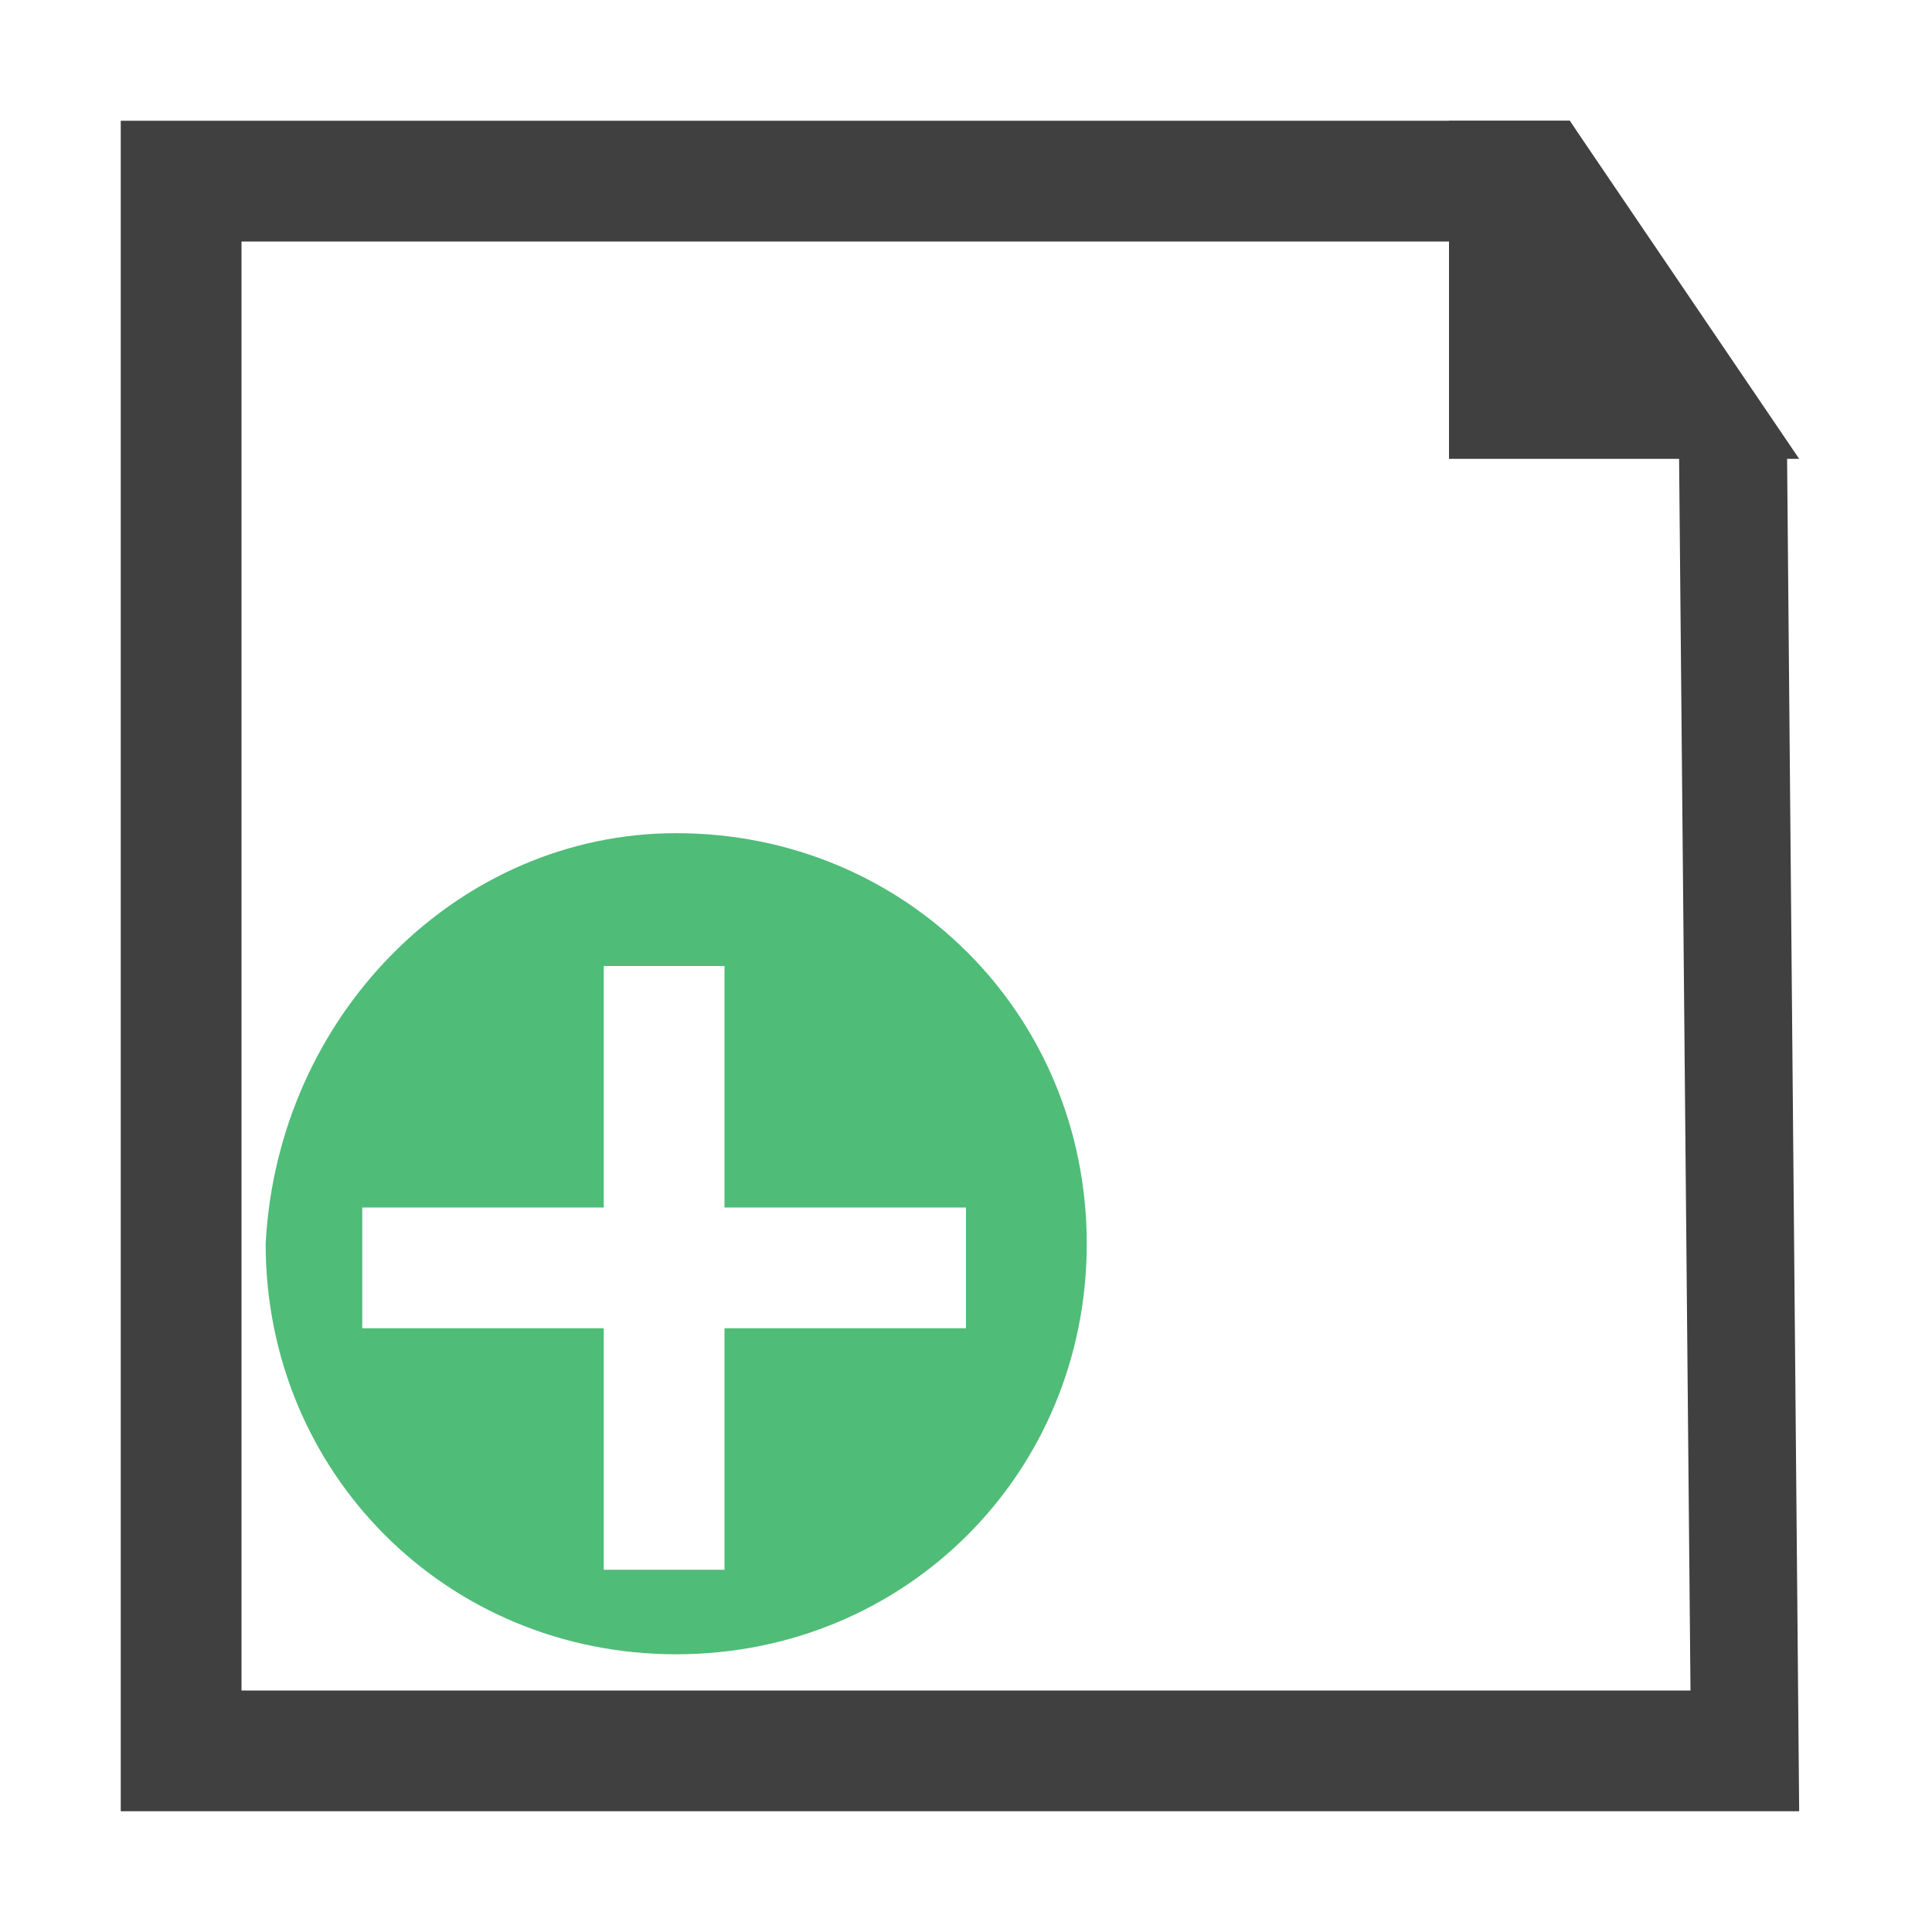 <?xml version="1.0" encoding="utf-8"?>
<!-- Generator: Adobe Illustrator 19.2.1, SVG Export Plug-In . SVG Version: 6.00 Build 0)  -->
<svg version="1.1" id="Layer_1" xmlns="http://www.w3.org/2000/svg" xmlns:xlink="http://www.w3.org/1999/xlink" x="0px" y="0px"
	 viewBox="0 0 16 16" style="enable-background:new 0 0 16 16;" xml:space="preserve">
<style type="text/css">
	.st0{fill:#404040;}
	.st1{fill:#4FBC78;}
</style>
<path class="st0" d="M11.9,1.9l2,1.3L14,14H2V2h10.2 M1,1v14h13.9L14.8,3.8L13,1C13,1,1.6,1,1,1z"/>
<path class="st0" d="M14.9,3.8l-2.9,0L12,1l1,0L14.9,3.8z"/>
<path class="st1" d="M5.6,6.9C7.5,6.9,9,8.4,9,10.3s-1.5,3.4-3.4,3.4s-3.4-1.5-3.4-3.4C2.3,8.4,3.8,6.9,5.6,6.9z M6,10V8H5v2H3v1h2
	v2h1v-2h2v-1H6z"/>
</svg>
